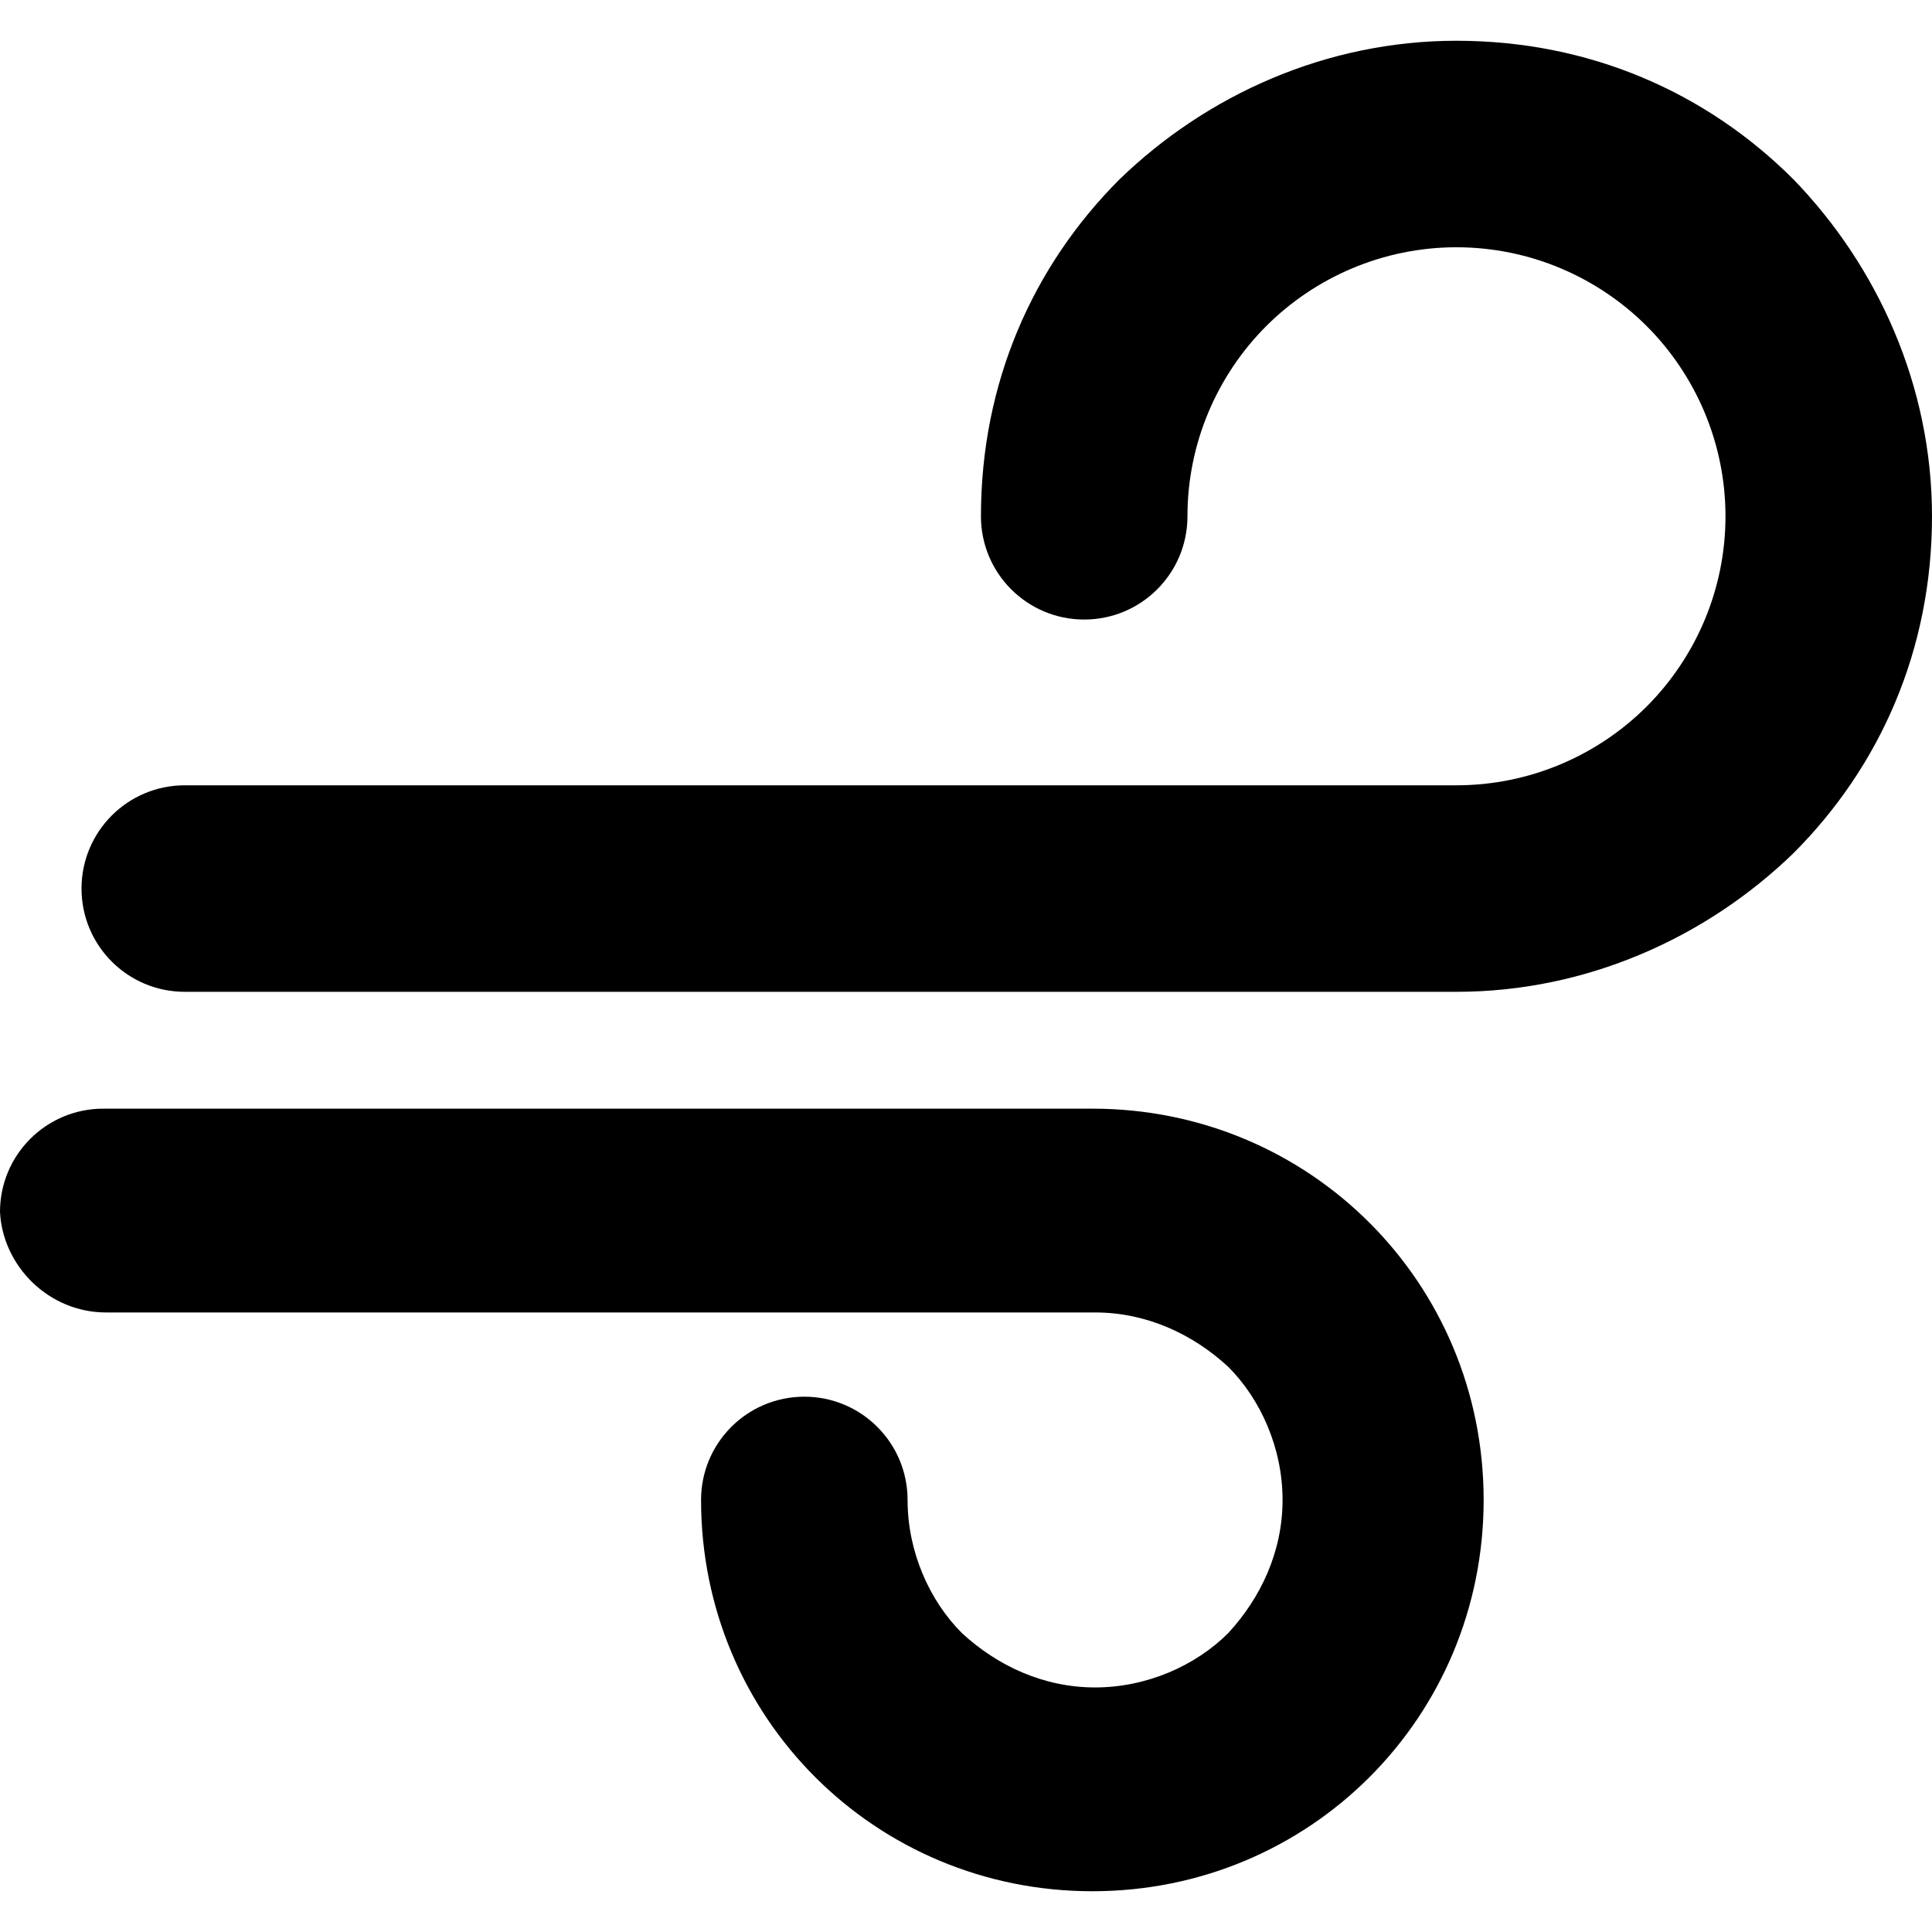 <?xml version="1.0" encoding="iso-8859-1"?>
<!-- Generator: Adobe Illustrator 19.0.0, SVG Export Plug-In . SVG Version: 6.00 Build 0)  -->
<svg version="1.1" id="Capa_1" xmlns="http://www.w3.org/2000/svg" xmlns:xlink="http://www.w3.org/1999/xlink" x="0px" y="0px"
	 viewBox="0 0 284.4 284.4" style="enable-background:new 0 0 284.4 284.4;" xml:space="preserve">
<g>
	<g>
		<g>
			<path d="M264,26.4C251.2,13.6,234,6,214.4,6c-19.2,0-36.8,8-49.6,20.4c-12.8,12.8-20.4,30-20.4,49.6c0,8.4,6.8,15.2,15.2,15.2
				s15.2-6.8,15.2-15.2c0-10.8,4.4-20.8,11.6-28c7.2-7.2,17.2-11.6,28-11.6s20.8,4.4,28,11.6S254,65.2,254,76
				c0,10.8-4.4,20.8-11.6,28c-7.2,7.2-17.2,11.6-28,11.6c-0.4,0-0.8,0-1.2,0h-186c-8.4,0-15.2,6.8-15.2,15.2
				c0,8.4,6.8,15.2,15.2,15.2h186c0.4,0,0.8,0,1.2,0c19.2,0,36.8-8,49.6-20.4c12.8-12.8,20.4-30,20.4-49.6
				C284.4,56.8,276.4,39.2,264,26.4z"/>
			<path d="M160.8,163.2c-0.4,0-0.8,0-1.2,0H15.2C6.8,163.2,0,170,0,178.4c0.4,8,7.2,14.8,15.6,14.8H160c0.4,0,0.8,0,1.2,0
				c7.6,0,14.4,3.2,19.6,8c4.8,4.8,8,12,8,19.6c0,7.6-3.2,14.4-8,19.6c-4.8,4.8-12,8-19.6,8c-7.6,0-14.4-3.2-19.6-8
				c-4.8-4.8-8-12-8-19.6c0-8.4-6.8-15.2-15.2-15.2c-8.4,0-15.2,6.8-15.2,15.2c0,16,6.4,30.4,16.8,40.8
				c10.4,10.4,24.8,16.8,40.8,16.8s30.4-6.4,40.8-16.8c10.4-10.4,16.8-24.8,16.8-40.8s-6.4-30.4-16.8-40.8
				C191.2,169.6,176.8,163.2,160.8,163.2z"/>
		</g>
	</g>
</g>
<g>
</g>
<g>
</g>
<g>
</g>
<g>
</g>
<g>
</g>
<g>
</g>
<g>
</g>
<g>
</g>
<g>
</g>
<g>
</g>
<g>
</g>
<g>
</g>
<g>
</g>
<g>
</g>
<g>
</g>
</svg>
